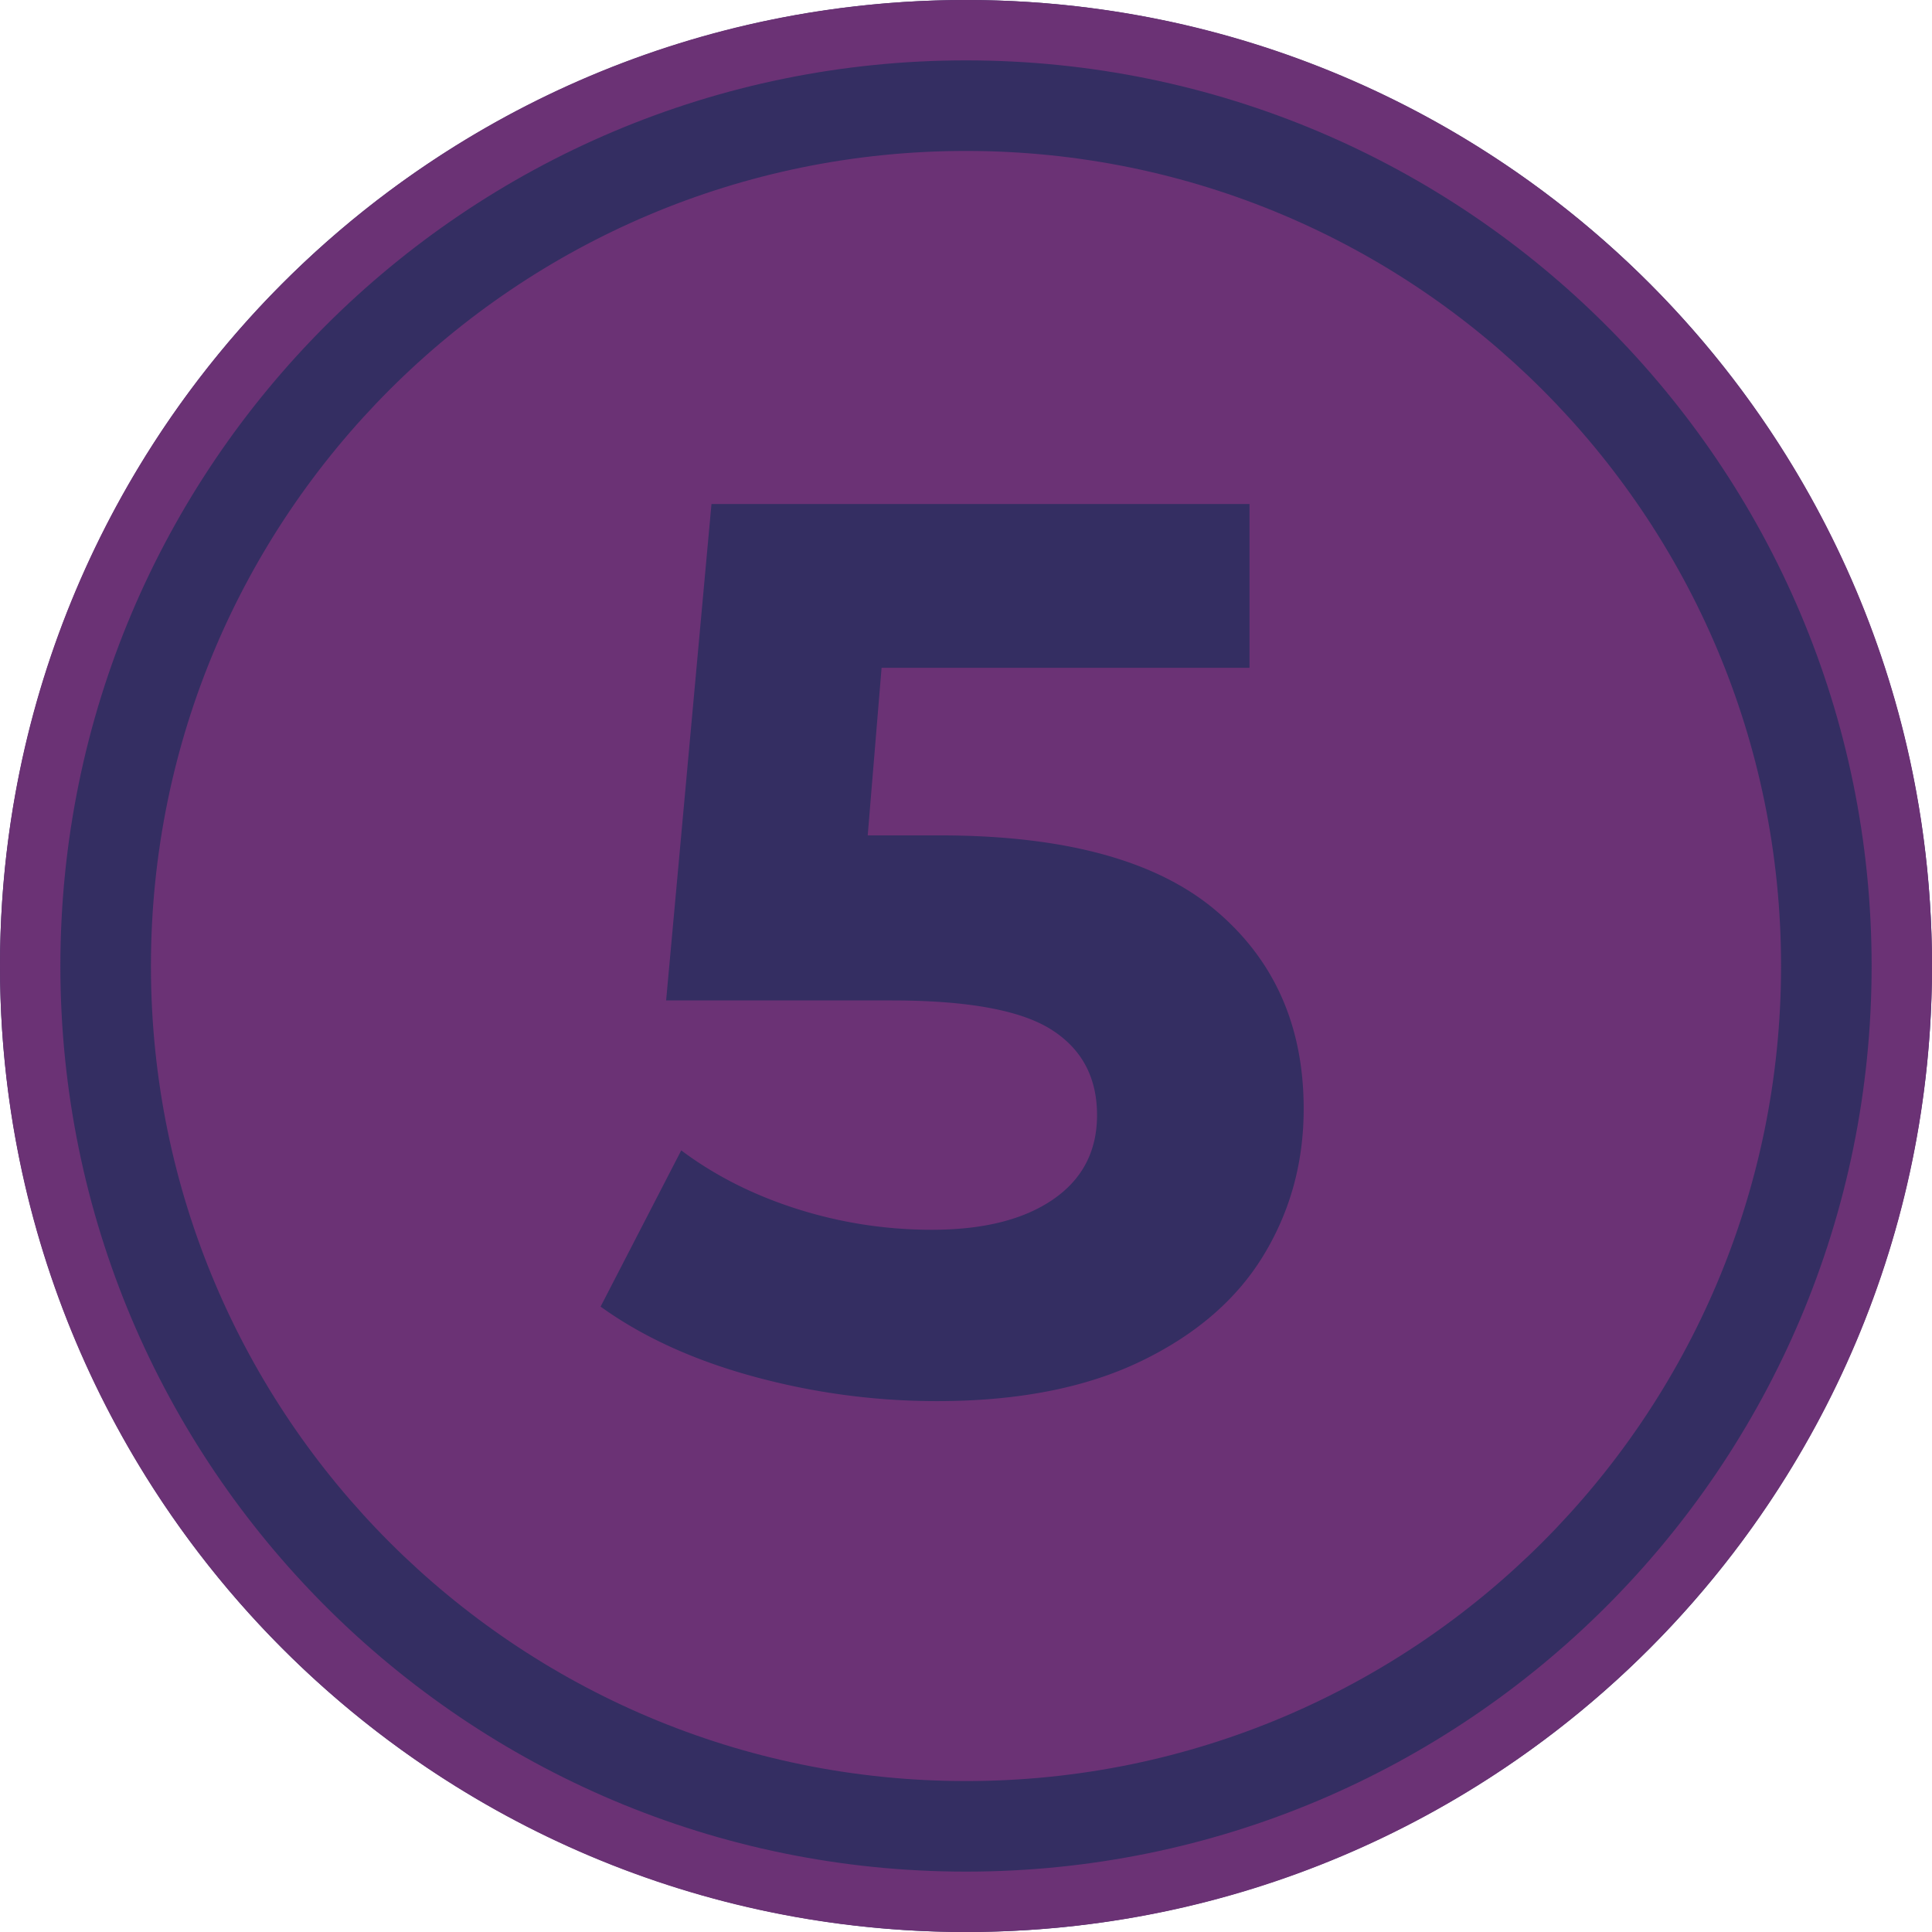 <svg xmlns="http://www.w3.org/2000/svg" width="300" height="300"><g fill="none"><circle cx="150" cy="150" r="150" fill="#342E62"/><path fill="#6B3275" d="M150 300C67.157 300 0 232.843 0 150S67.157 0 150 0s150 67.157 150 150-67.157 150-150 150zm0-9.375c77.665 0 140.625-62.96 140.625-140.625 0-77.665-62.96-140.625-140.625-140.625C72.335 9.375 9.375 72.335 9.375 150c0 77.665 62.96 140.625 140.625 140.625zm0-14.063C80.101 276.563 23.437 219.9 23.437 150S80.102 23.437 150 23.437 276.563 80.102 276.563 150 219.899 276.563 150 276.563z"/><path fill="#342E62" d="M145.891 129.717c19.305 0 33.555 3.848 42.75 11.544 9.196 7.696 13.794 18 13.794 30.913 0 8.348-2.087 15.946-6.261 22.793-4.174 6.848-10.533 12.326-19.076 16.435-8.544 4.109-19.076 6.163-31.598 6.163-9.652 0-19.141-1.272-28.467-3.815-9.327-2.543-17.25-6.163-23.772-10.859l12.522-24.26c5.217 3.912 11.217 6.945 18 9.097a68.807 68.807 0 0 0 20.934 3.229c7.957 0 14.218-1.566 18.783-4.696 4.565-3.13 6.848-7.5 6.848-13.109 0-5.87-2.38-10.304-7.141-13.304s-13.011-4.5-24.75-4.5h-35.022l7.043-77.087h83.544v25.435h-57.13l-2.153 26.021h11.152z"/></g></svg>